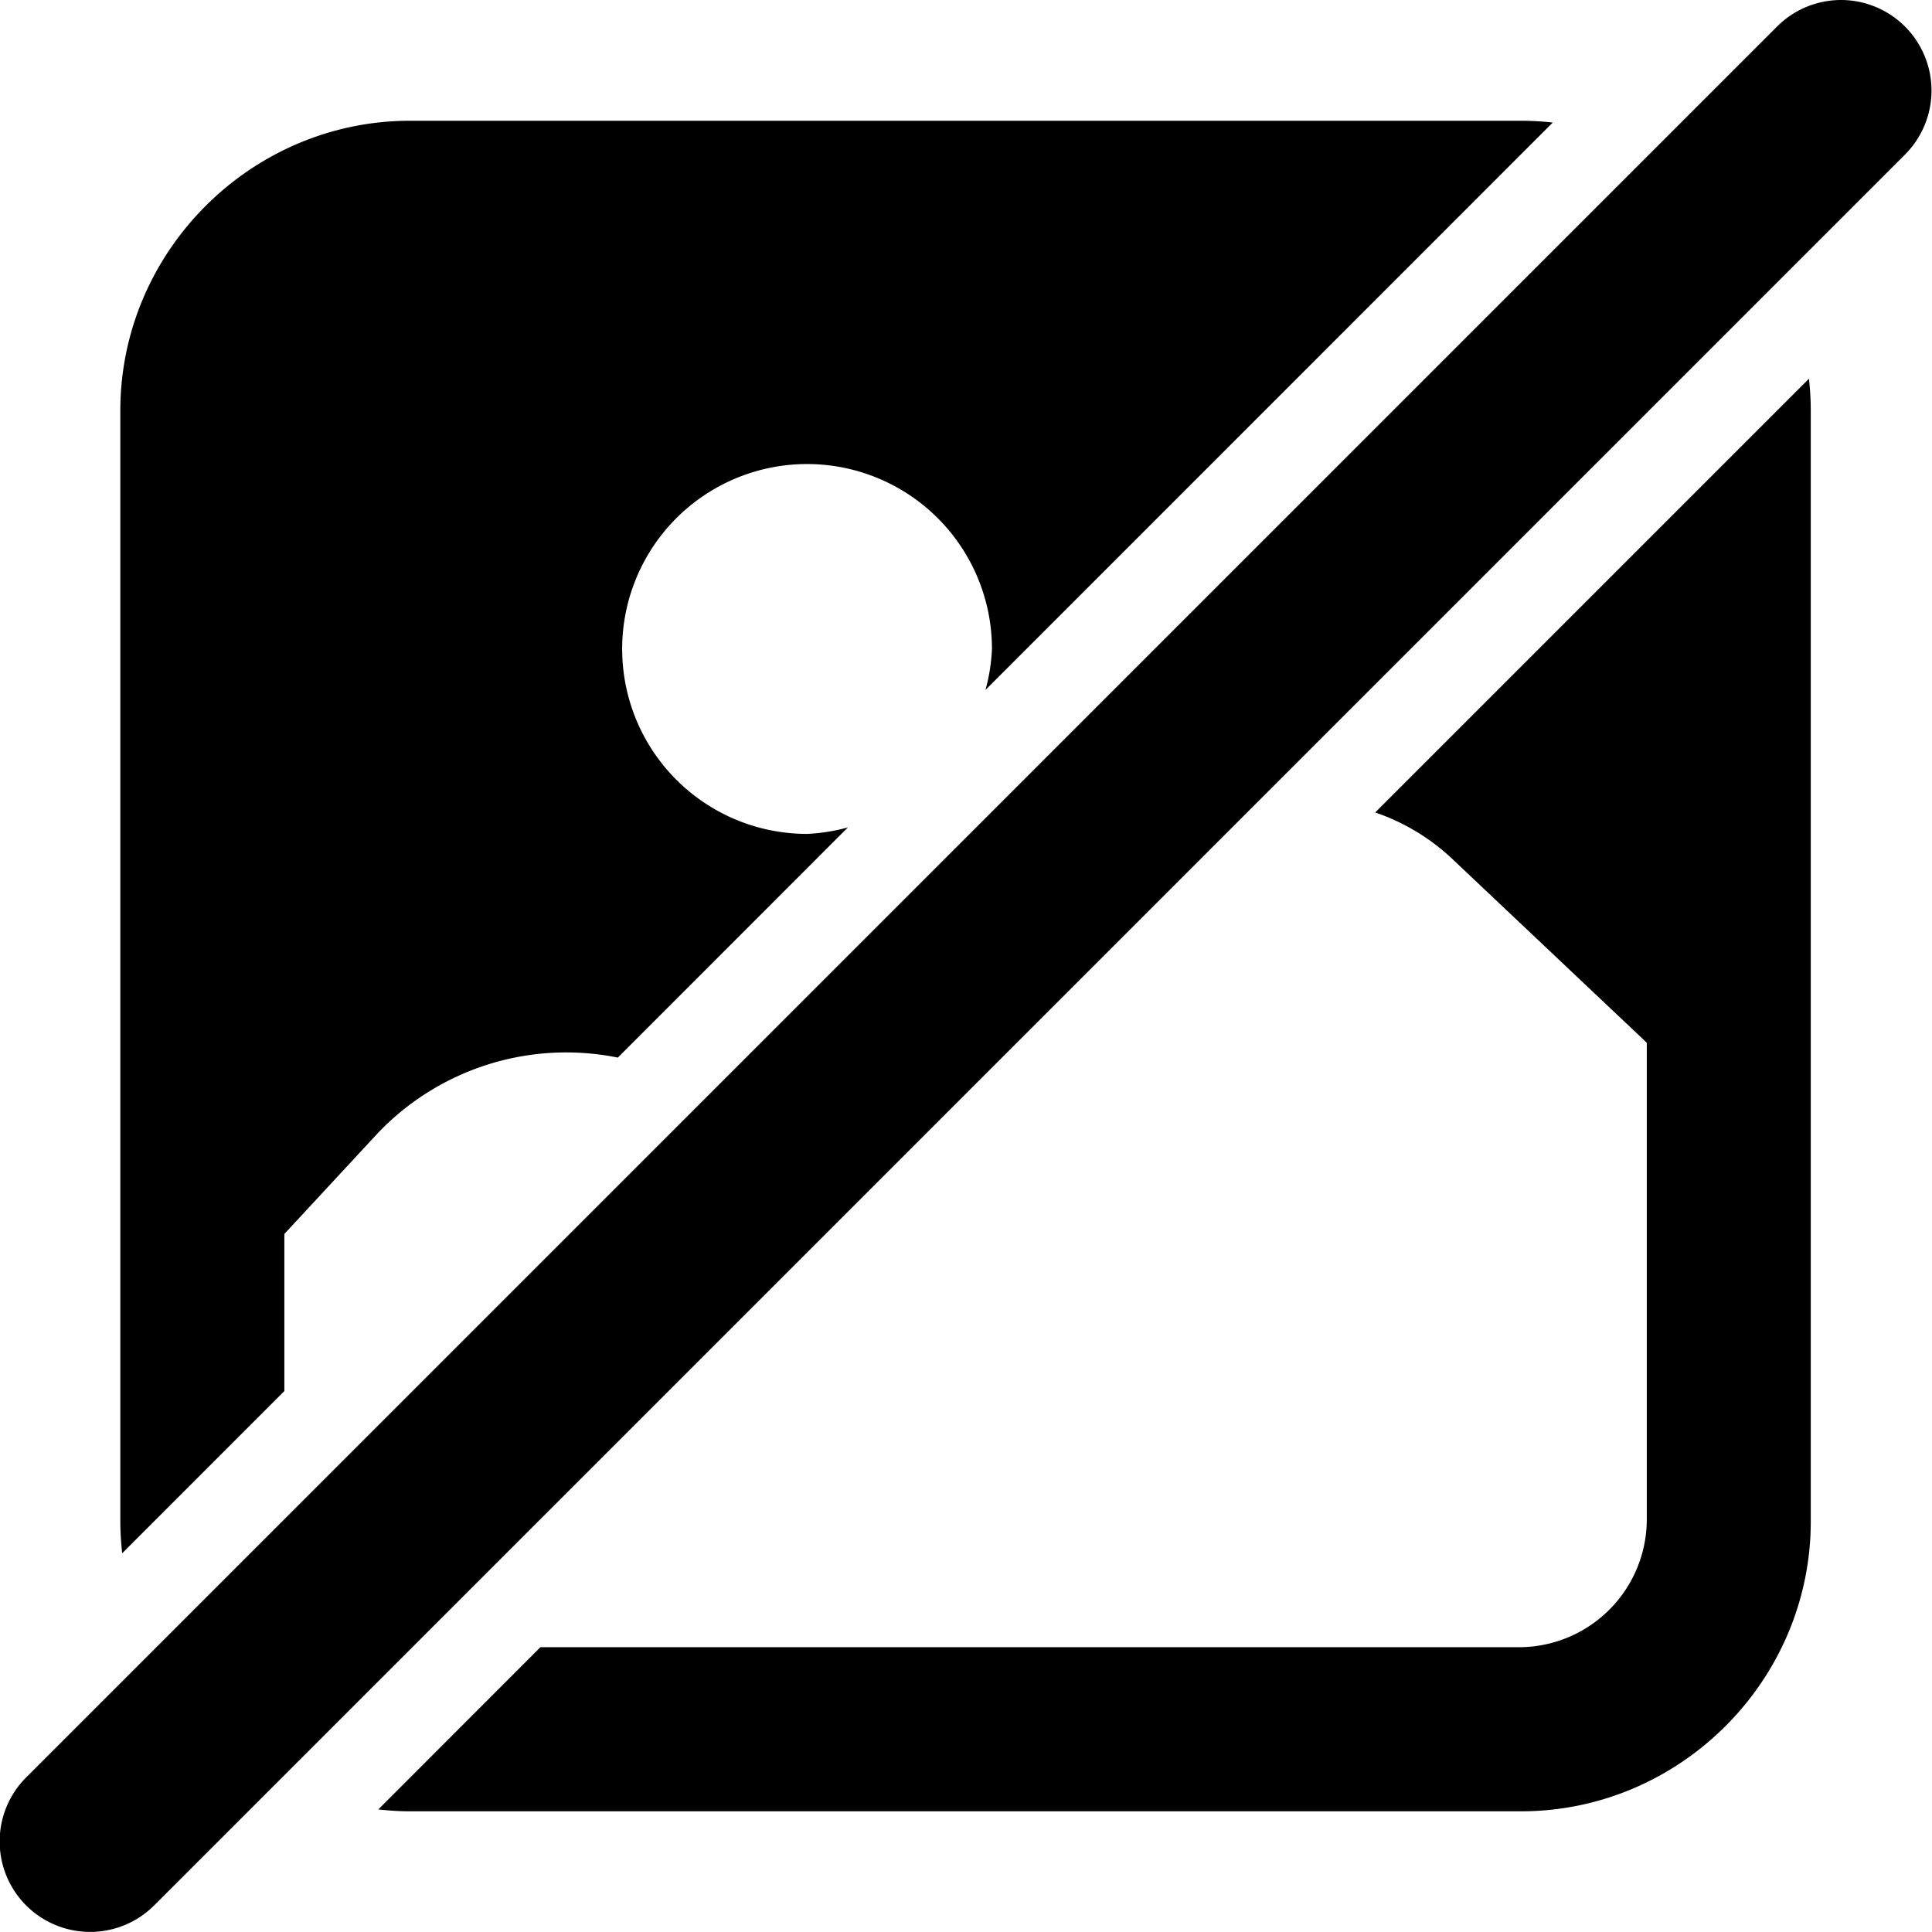 <svg xmlns="http://www.w3.org/2000/svg" xml:space="preserve" viewBox="0 0 32 32"><path d="M30.493 0a1.5 1.5 0 0 0-1.06.44l-29 29a1.5 1.5 0 0 0 0 2.12 1.5 1.5 0 0 0 2.12 0l29-29a1.5 1.5 0 0 0 0-2.12 1.5 1.5 0 0 0-1.06-.44Zm-23.7 2c-2.635 0-4.8 2.165-4.8 4.8v18.4c0 .177.012.353.031.527L4.71 23.04v-2.602l1.535-1.656a4.311 4.311 0 0 1 3.988-1.265l3.812-3.813a3.063 3.063 0 0 1-.677.108 3.063 3.063 0 0 1-3.063-3.063 3.063 3.063 0 0 1 3.063-3.063 3.063 3.063 0 0 1 3.062 3.063 3.063 3.063 0 0 1-.107.678l9.396-9.397A4.765 4.765 0 0 0 25.192 2Zm23.169 4.273-7.184 7.184a3.51 3.51 0 0 1 1.275.768l3.223 3.046v7.872a2.12 2.12 0 0 1-2.14 2.14H8.951L6.266 29.97c.174.019.35.031.528.031h18.398c2.635 0 4.8-2.165 4.8-4.8V6.8c0-.177-.011-.353-.03-.527z" color="#000" style="-inkscape-stroke:none"/></svg>